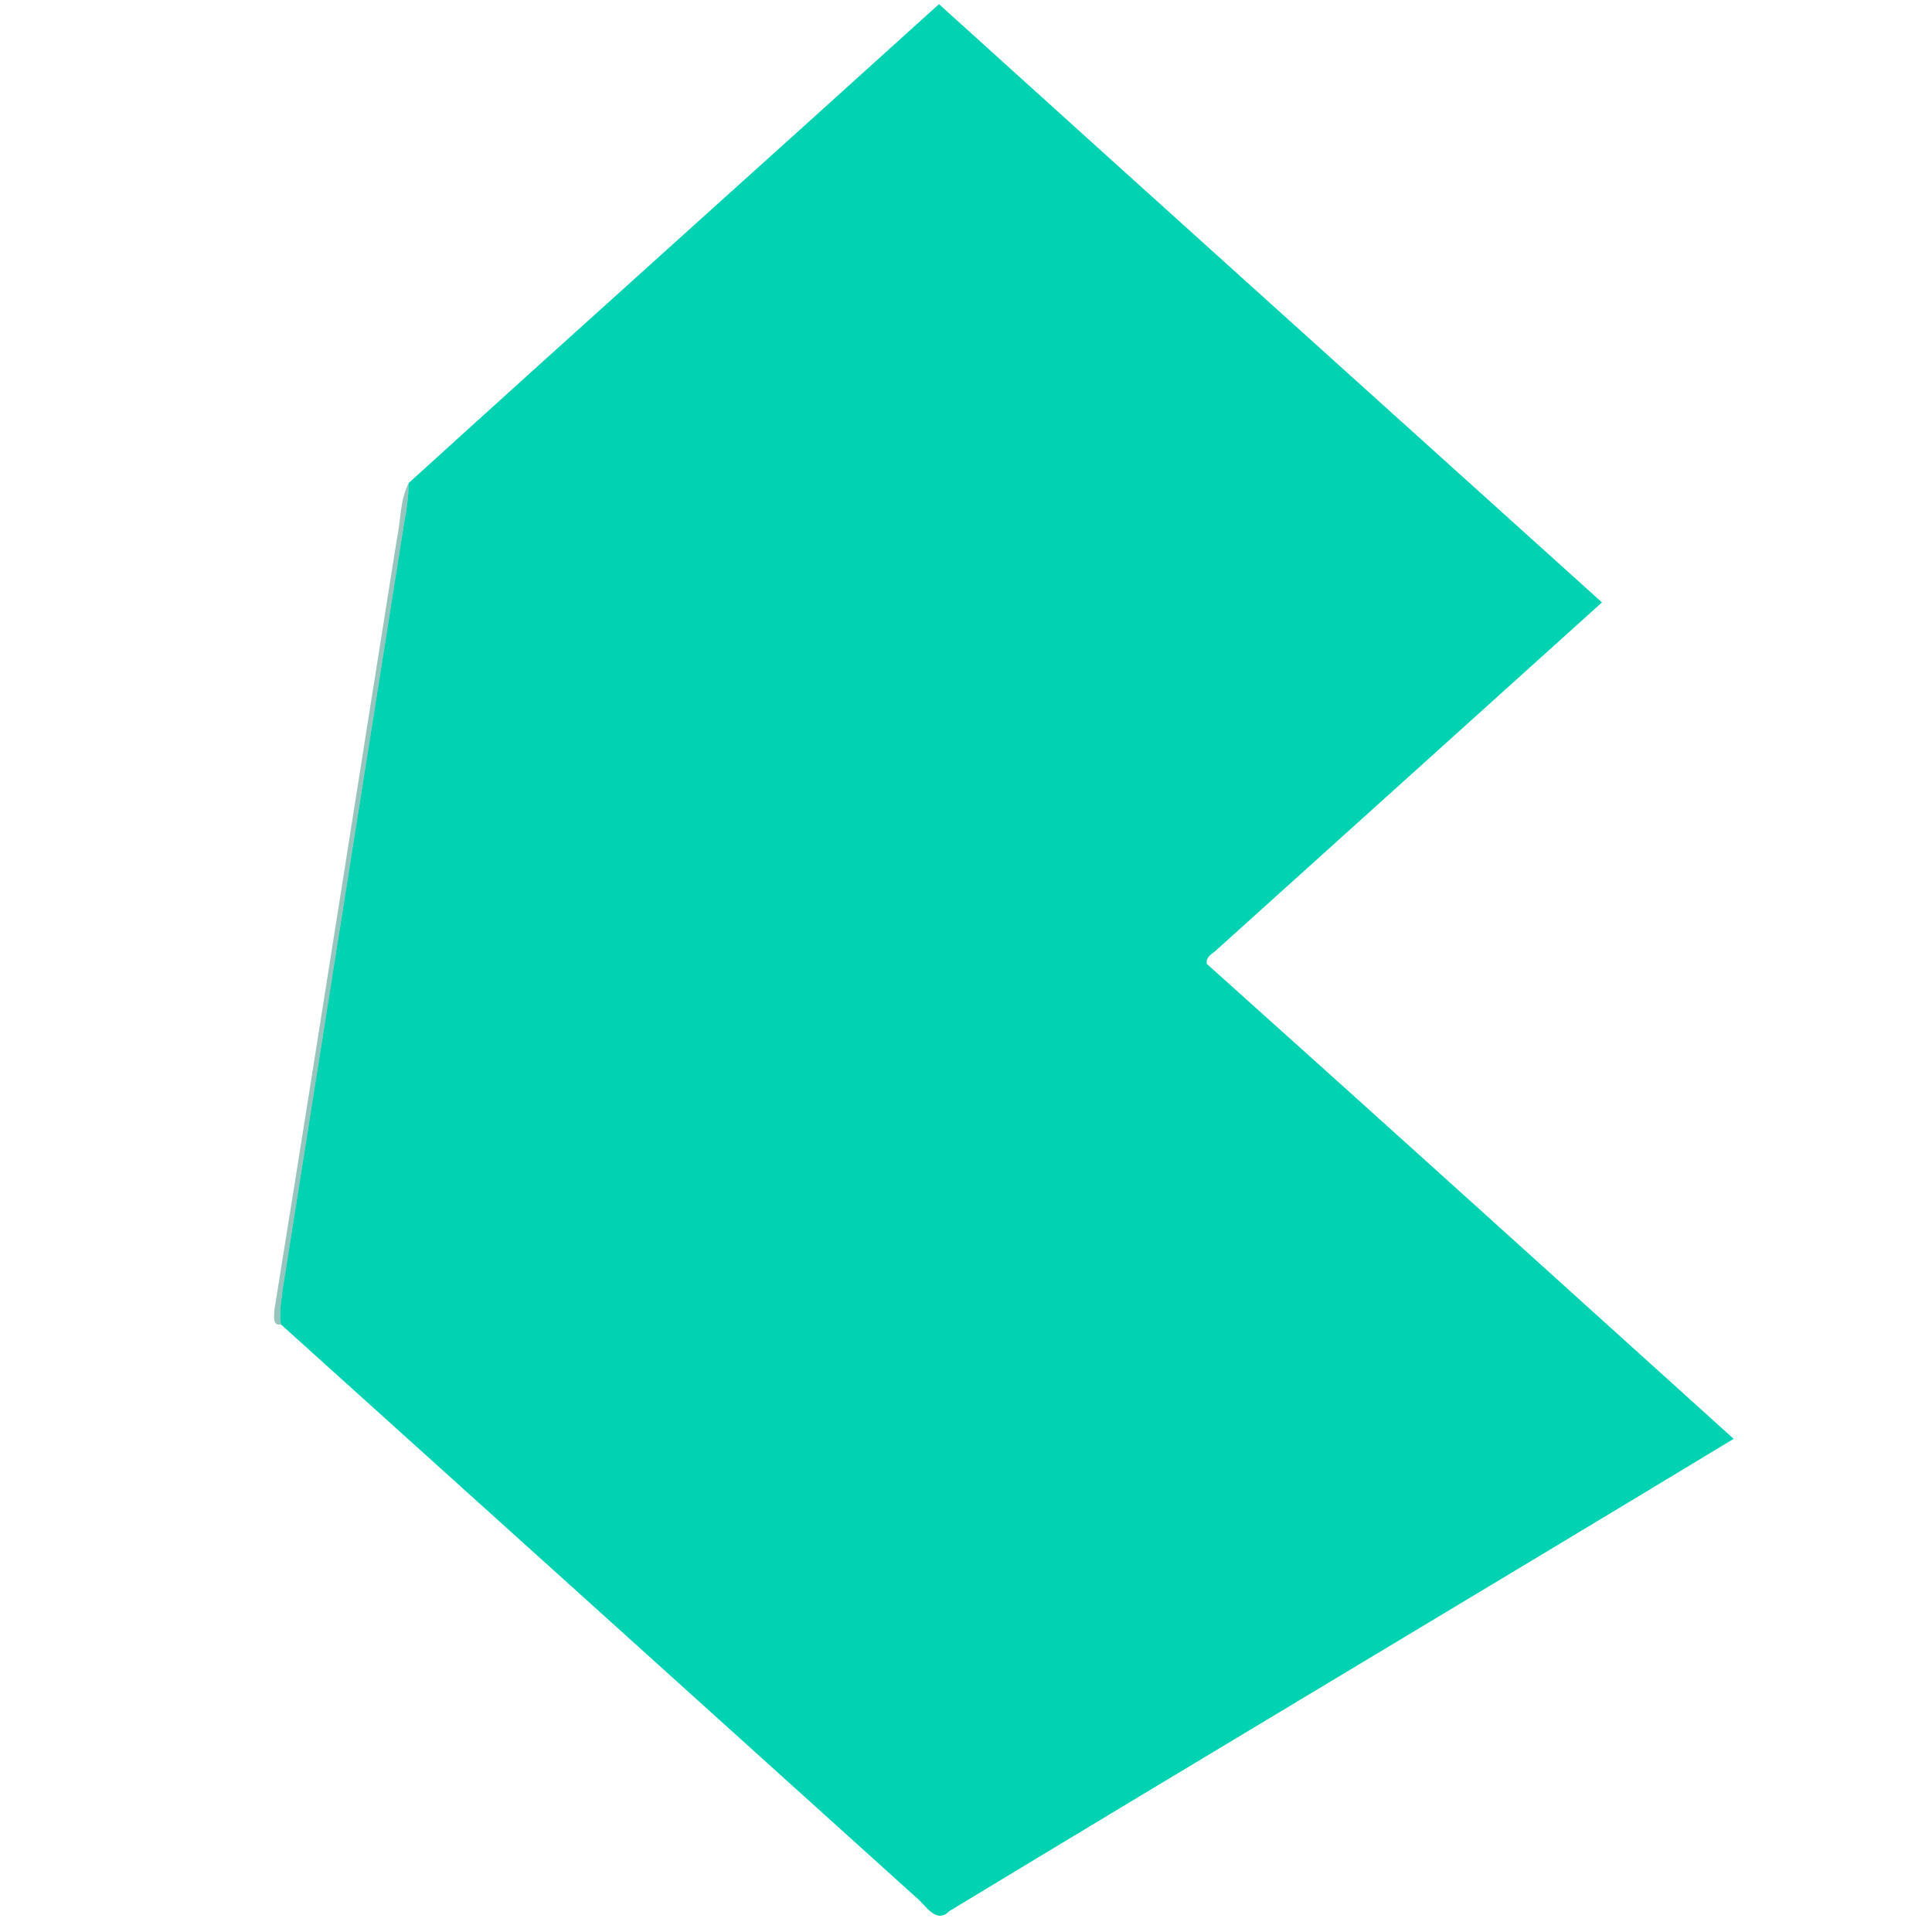 <?xml version="1.0" encoding="UTF-8" ?>
<!DOCTYPE svg PUBLIC "-//W3C//DTD SVG 1.1//EN" "http://www.w3.org/Graphics/SVG/1.1/DTD/svg11.dtd">
<svg width="500pt" height="500pt" viewBox="0 0 500 500" version="1.1" xmlns="http://www.w3.org/2000/svg">
<g id="#00d2b2ff">
<path fill="#00d2b2" opacity="1.00" d=" M 105.77 125.00 C 151.40 83.56 197.31 42.44 243.01 1.07 C 300.12 52.77 357.40 104.29 414.59 155.90 C 381.13 186.05 347.71 216.24 314.24 246.38 C 313.17 247.12 312.03 247.97 312.32 249.45 C 357.90 290.28 403.25 331.36 448.67 372.37 C 381.07 413.26 313.20 453.72 245.61 494.64 C 242.23 498.09 239.50 492.91 237.04 490.99 C 182.28 441.55 127.49 392.15 72.70 342.75 C 72.15 339.52 72.88 336.28 73.25 333.08 C 83.76 266.98 94.17 200.85 104.68 134.75 C 105.33 131.54 105.70 128.28 105.77 125.00 Z" />
</g>
<g id="#00726069">
<path fill="#007260" opacity="0.41" d=" M 102.66 139.82 C 103.74 134.89 103.42 129.60 105.77 125.00 C 105.70 128.28 105.33 131.54 104.68 134.75 C 94.17 200.85 83.76 266.98 73.25 333.08 C 72.88 336.28 72.15 339.52 72.70 342.75 C 70.38 343.25 70.99 340.39 71.01 338.98 C 81.73 272.62 92.07 206.22 102.66 139.82 Z" />
</g>
</svg>
